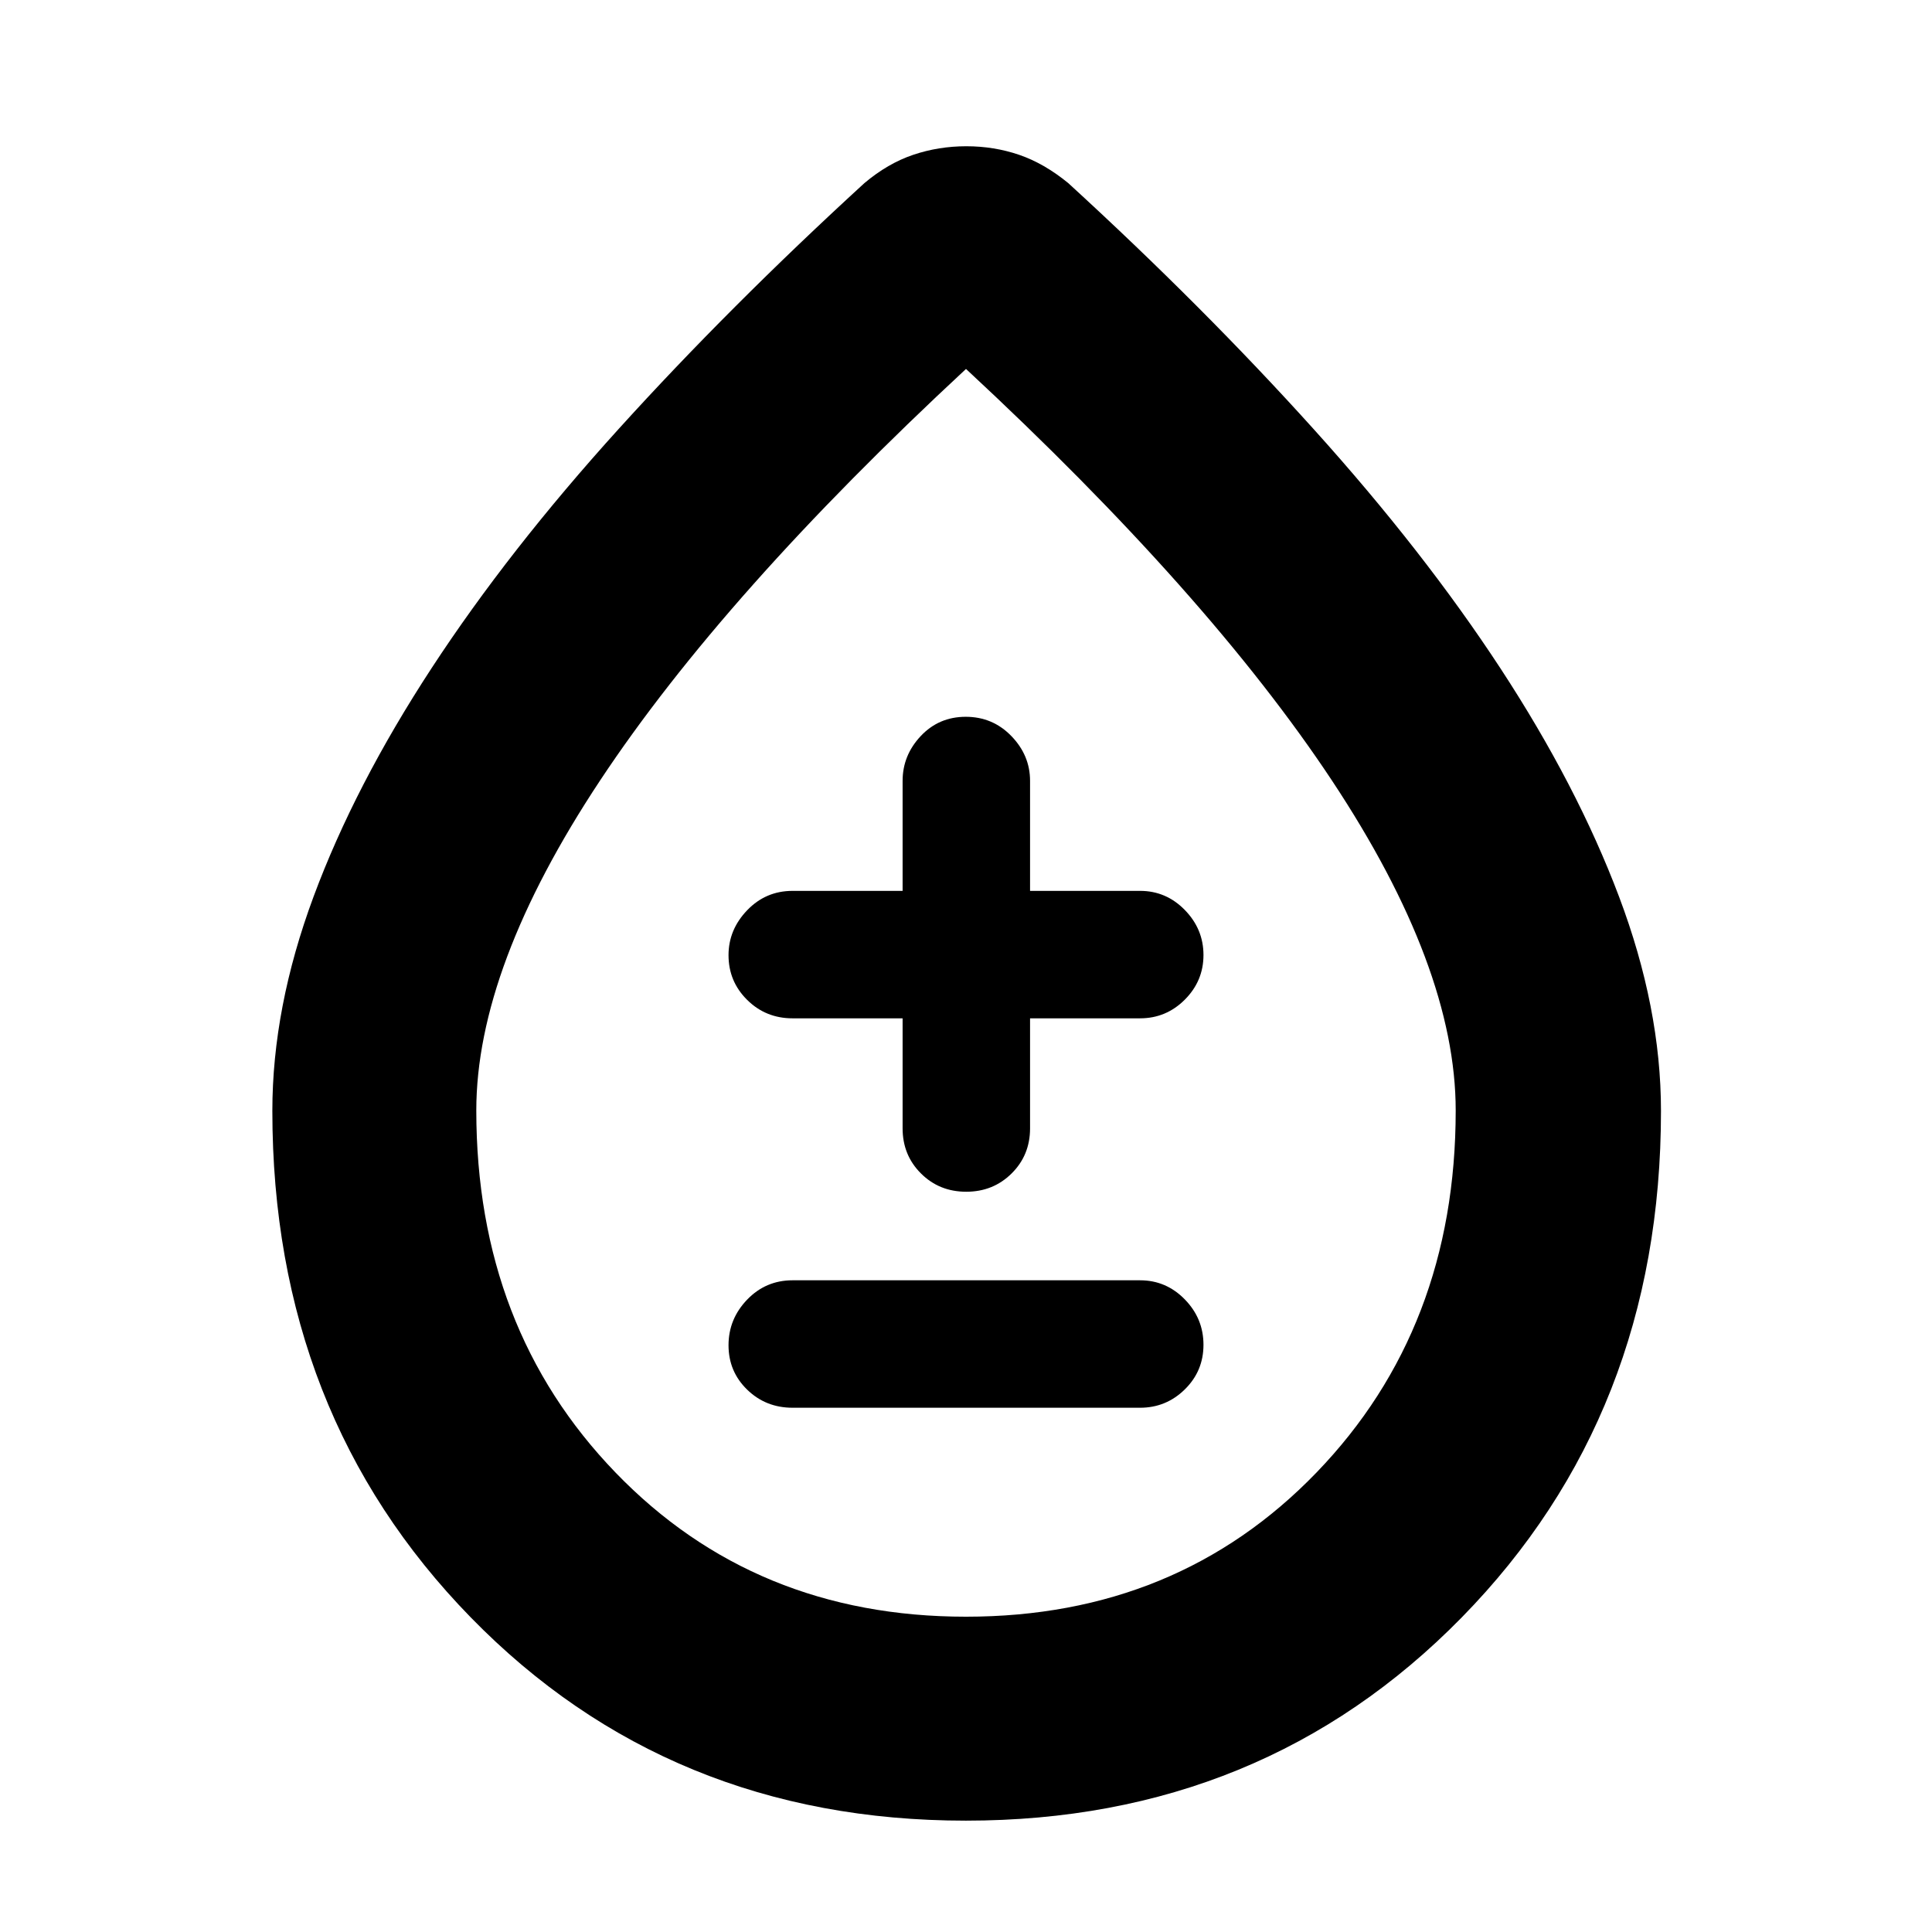 <svg xmlns="http://www.w3.org/2000/svg" height="40" viewBox="0 -960 960 960" width="40"><path d="M479.93-55.33q-147.46 0-246.03-101.01t-98.57-251.68q0-51.31 20.5-106.51 20.5-55.19 58.69-113.57 38.19-58.39 92.99-118.87Q362.31-807.45 429.5-869q11.67-9.83 24.28-14.08 12.62-4.25 26.38-4.25 13.77 0 26.22 4.25T530.83-869Q598-807.5 652.74-746.78q54.75 60.71 92.84 118.91 38.09 58.2 58.92 113.43 20.83 55.22 20.83 106.44 0 150.66-98.97 251.66Q627.39-55.33 479.93-55.33Zm.07-101.34q105 0 174.17-71.65 69.16-71.66 69.16-179.89 0-71.12-61.5-163.96Q600.33-665 480-776.67 359.67-665 298.17-572.17q-61.5 92.84-61.5 163.96 0 108.23 69.16 179.89Q375-156.67 480-156.67Zm0-327.66ZM393.83-260.5H566.5q12.95 0 22.23-9.12 9.27-9.11 9.27-22.16t-9.27-22.55q-9.28-9.5-22.23-9.5H393.83q-13.33 0-22.58 9.61-9.25 9.62-9.25 22.67 0 13.05 9.25 22.05t22.58 9ZM448.5-454v54.67q0 13.33 9.12 22.41 9.11 9.09 22.5 9.09 13.38 0 22.55-9.09 9.16-9.08 9.16-22.41V-454h54.67q12.95 0 22.23-9.28 9.27-9.29 9.27-22.17 0-12.88-9.27-22.38-9.28-9.5-22.23-9.5h-54.67V-572q0-12.67-9.28-22.25t-22.67-9.58q-13.38 0-22.38 9.58-9 9.58-9 22.25v54.67h-54.67q-13.33 0-22.58 9.64-9.25 9.64-9.25 22.31 0 13.05 9.25 22.21 9.25 9.17 22.58 9.17h54.67Z"/></svg>